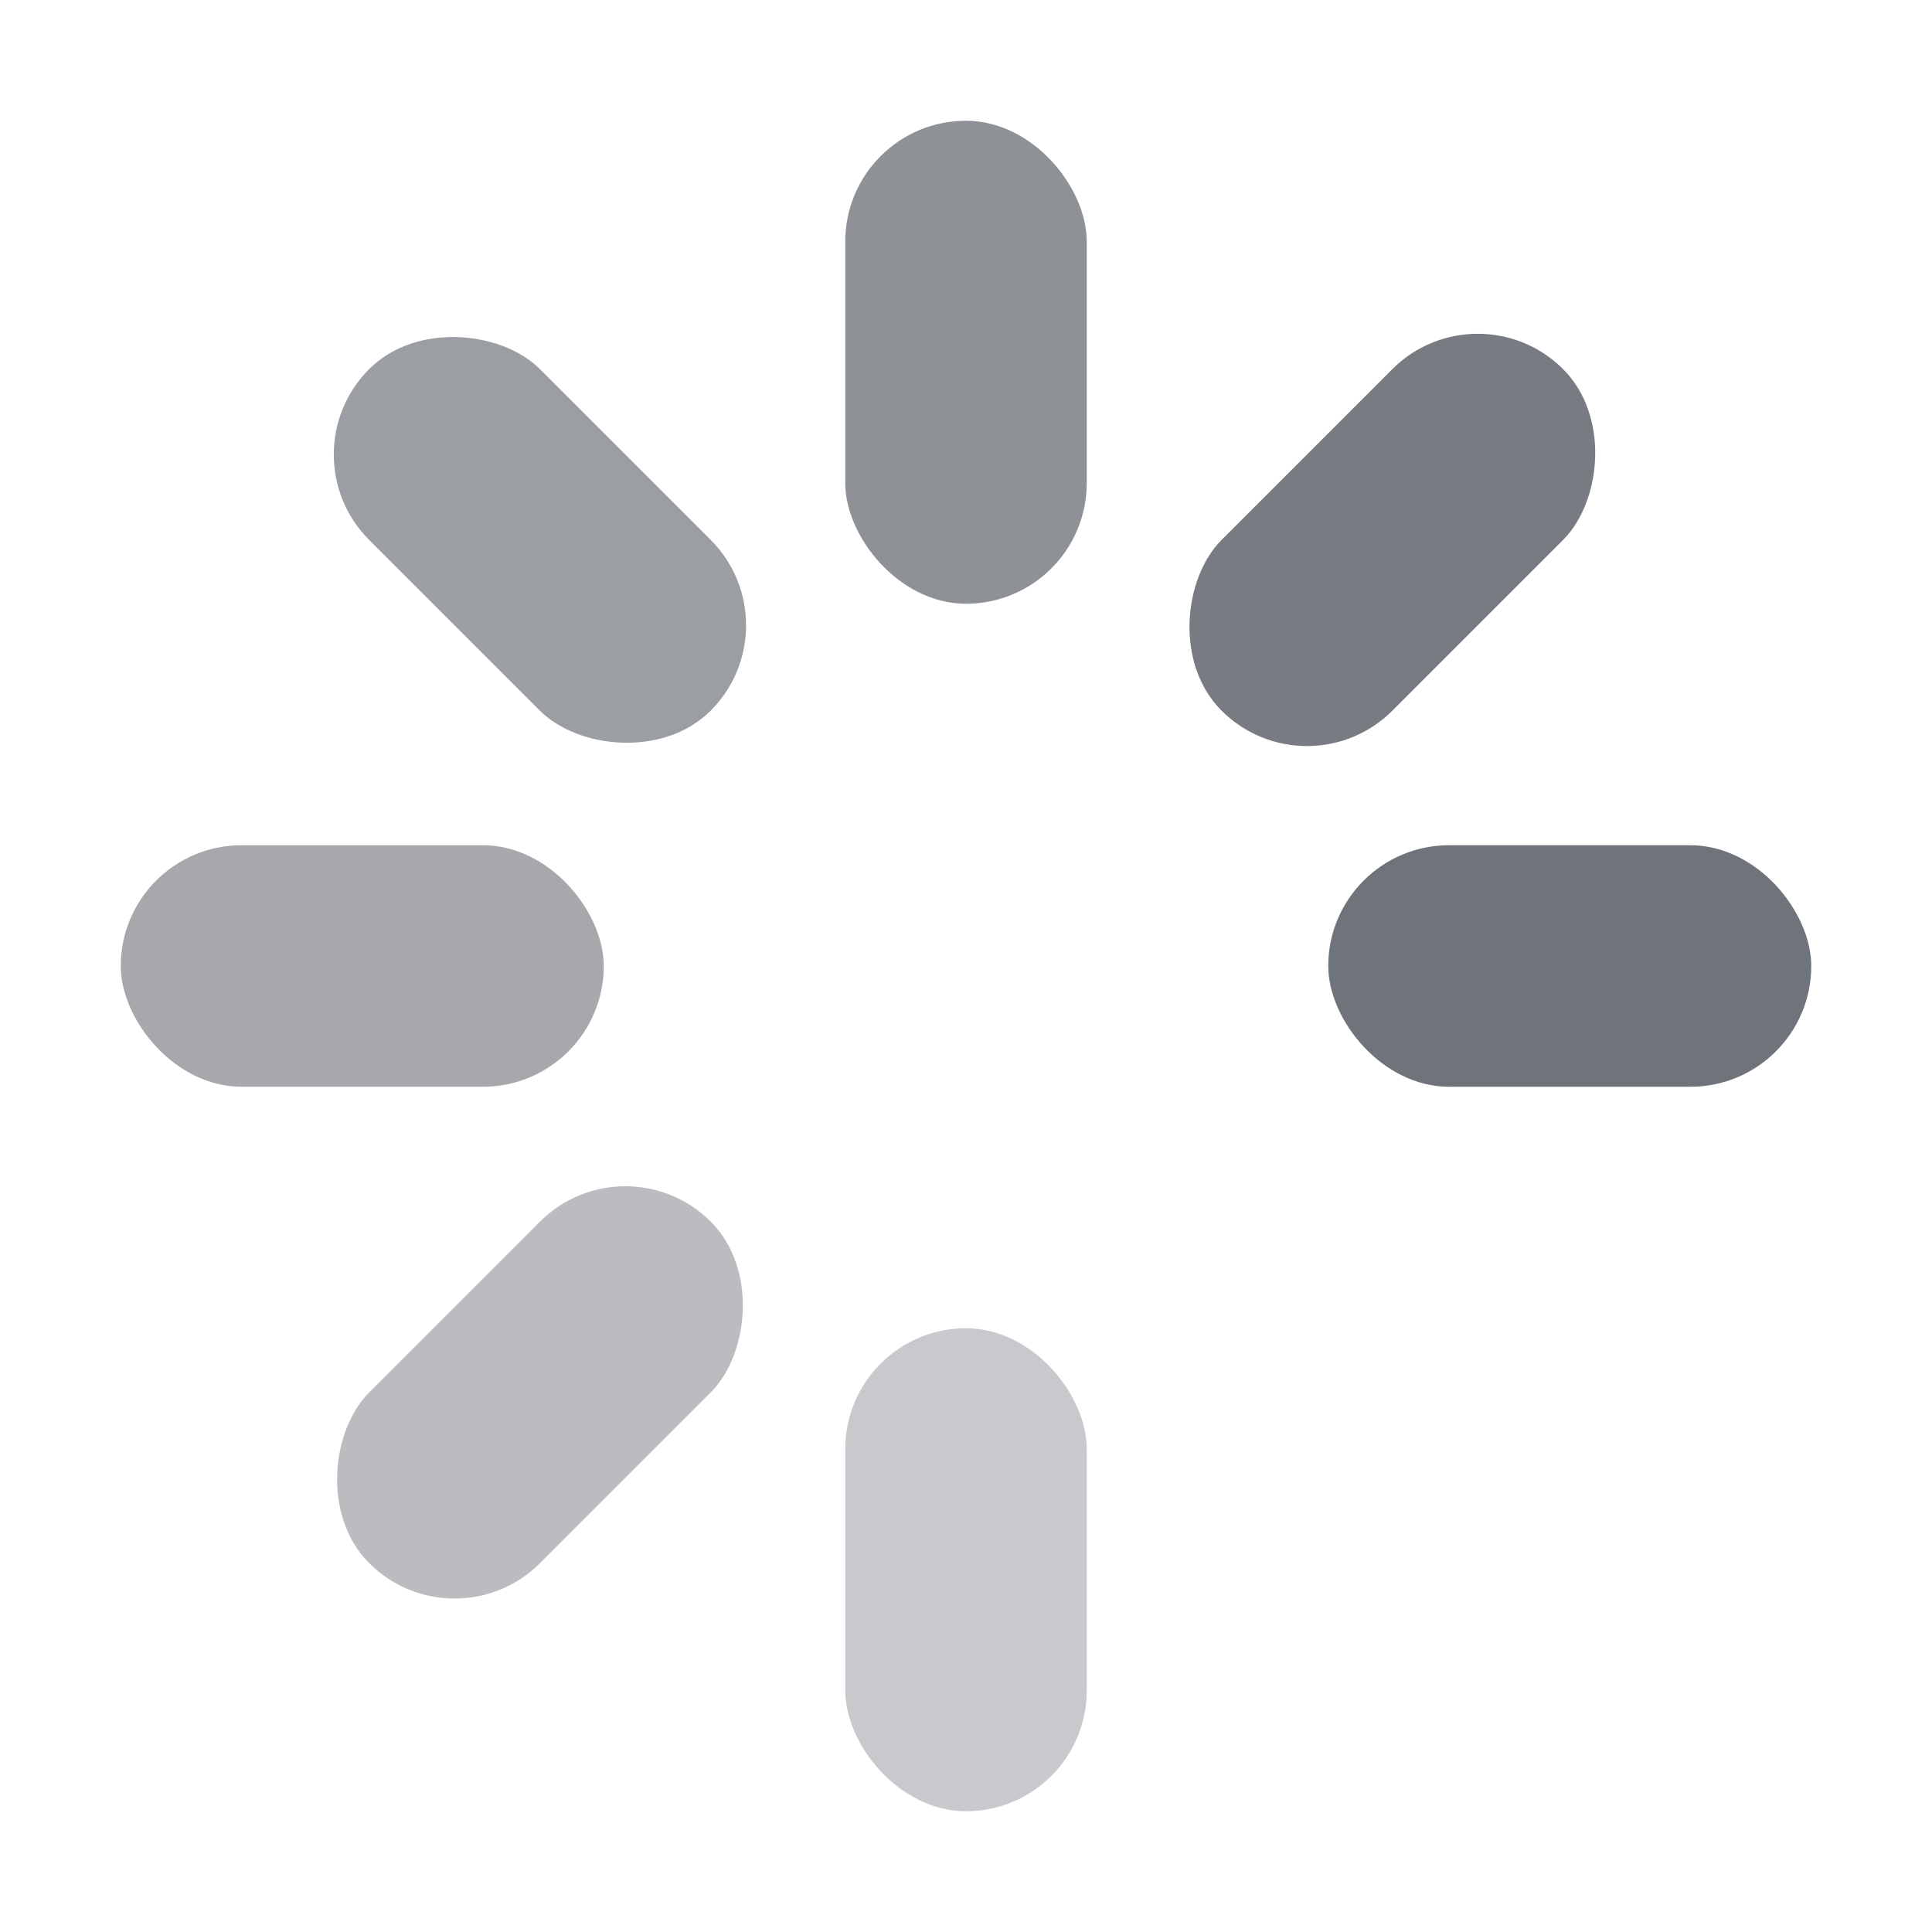 <svg width="16" height="16" viewBox="0 0 16 16" fill="none" xmlns="http://www.w3.org/2000/svg">
    <rect fill="#6F737A" opacity="0.78" x="7" y="1" width="2" height="4" rx="1"/>
    <rect fill="#6F737A" opacity="0.69" x="2.35" y="3.764" width="2" height="4" rx="1"
          transform="rotate(-45 2.35 3.764)"/>
    <rect fill="#6F737A" opacity="0.62" x="1" y="7" width="4" height="2" rx="1"/>
    <rect fill="#6F737A" opacity="0.48" x="5.179" y="9.41" width="2" height="4" rx="1"
          transform="rotate(45 5.179 9.41)"/>
    <rect fill="#6F737A" opacity="0.38" x="7" y="11" width="2" height="4" rx="1"/>
    <rect fill="#6F737A" opacity="0" x="9.41" y="10.824" width="2" height="4" rx="1"
          transform="rotate(-45 9.41 10.824)"/>
    <rect fill="#6F737A" opacity="1" x="11" y="7" width="4" height="2" rx="1"/>
    <rect fill="#6F737A" opacity="0.93" x="12.238" y="2.35" width="2" height="4" rx="1"
          transform="rotate(45 12.238 2.35)"/>
</svg>